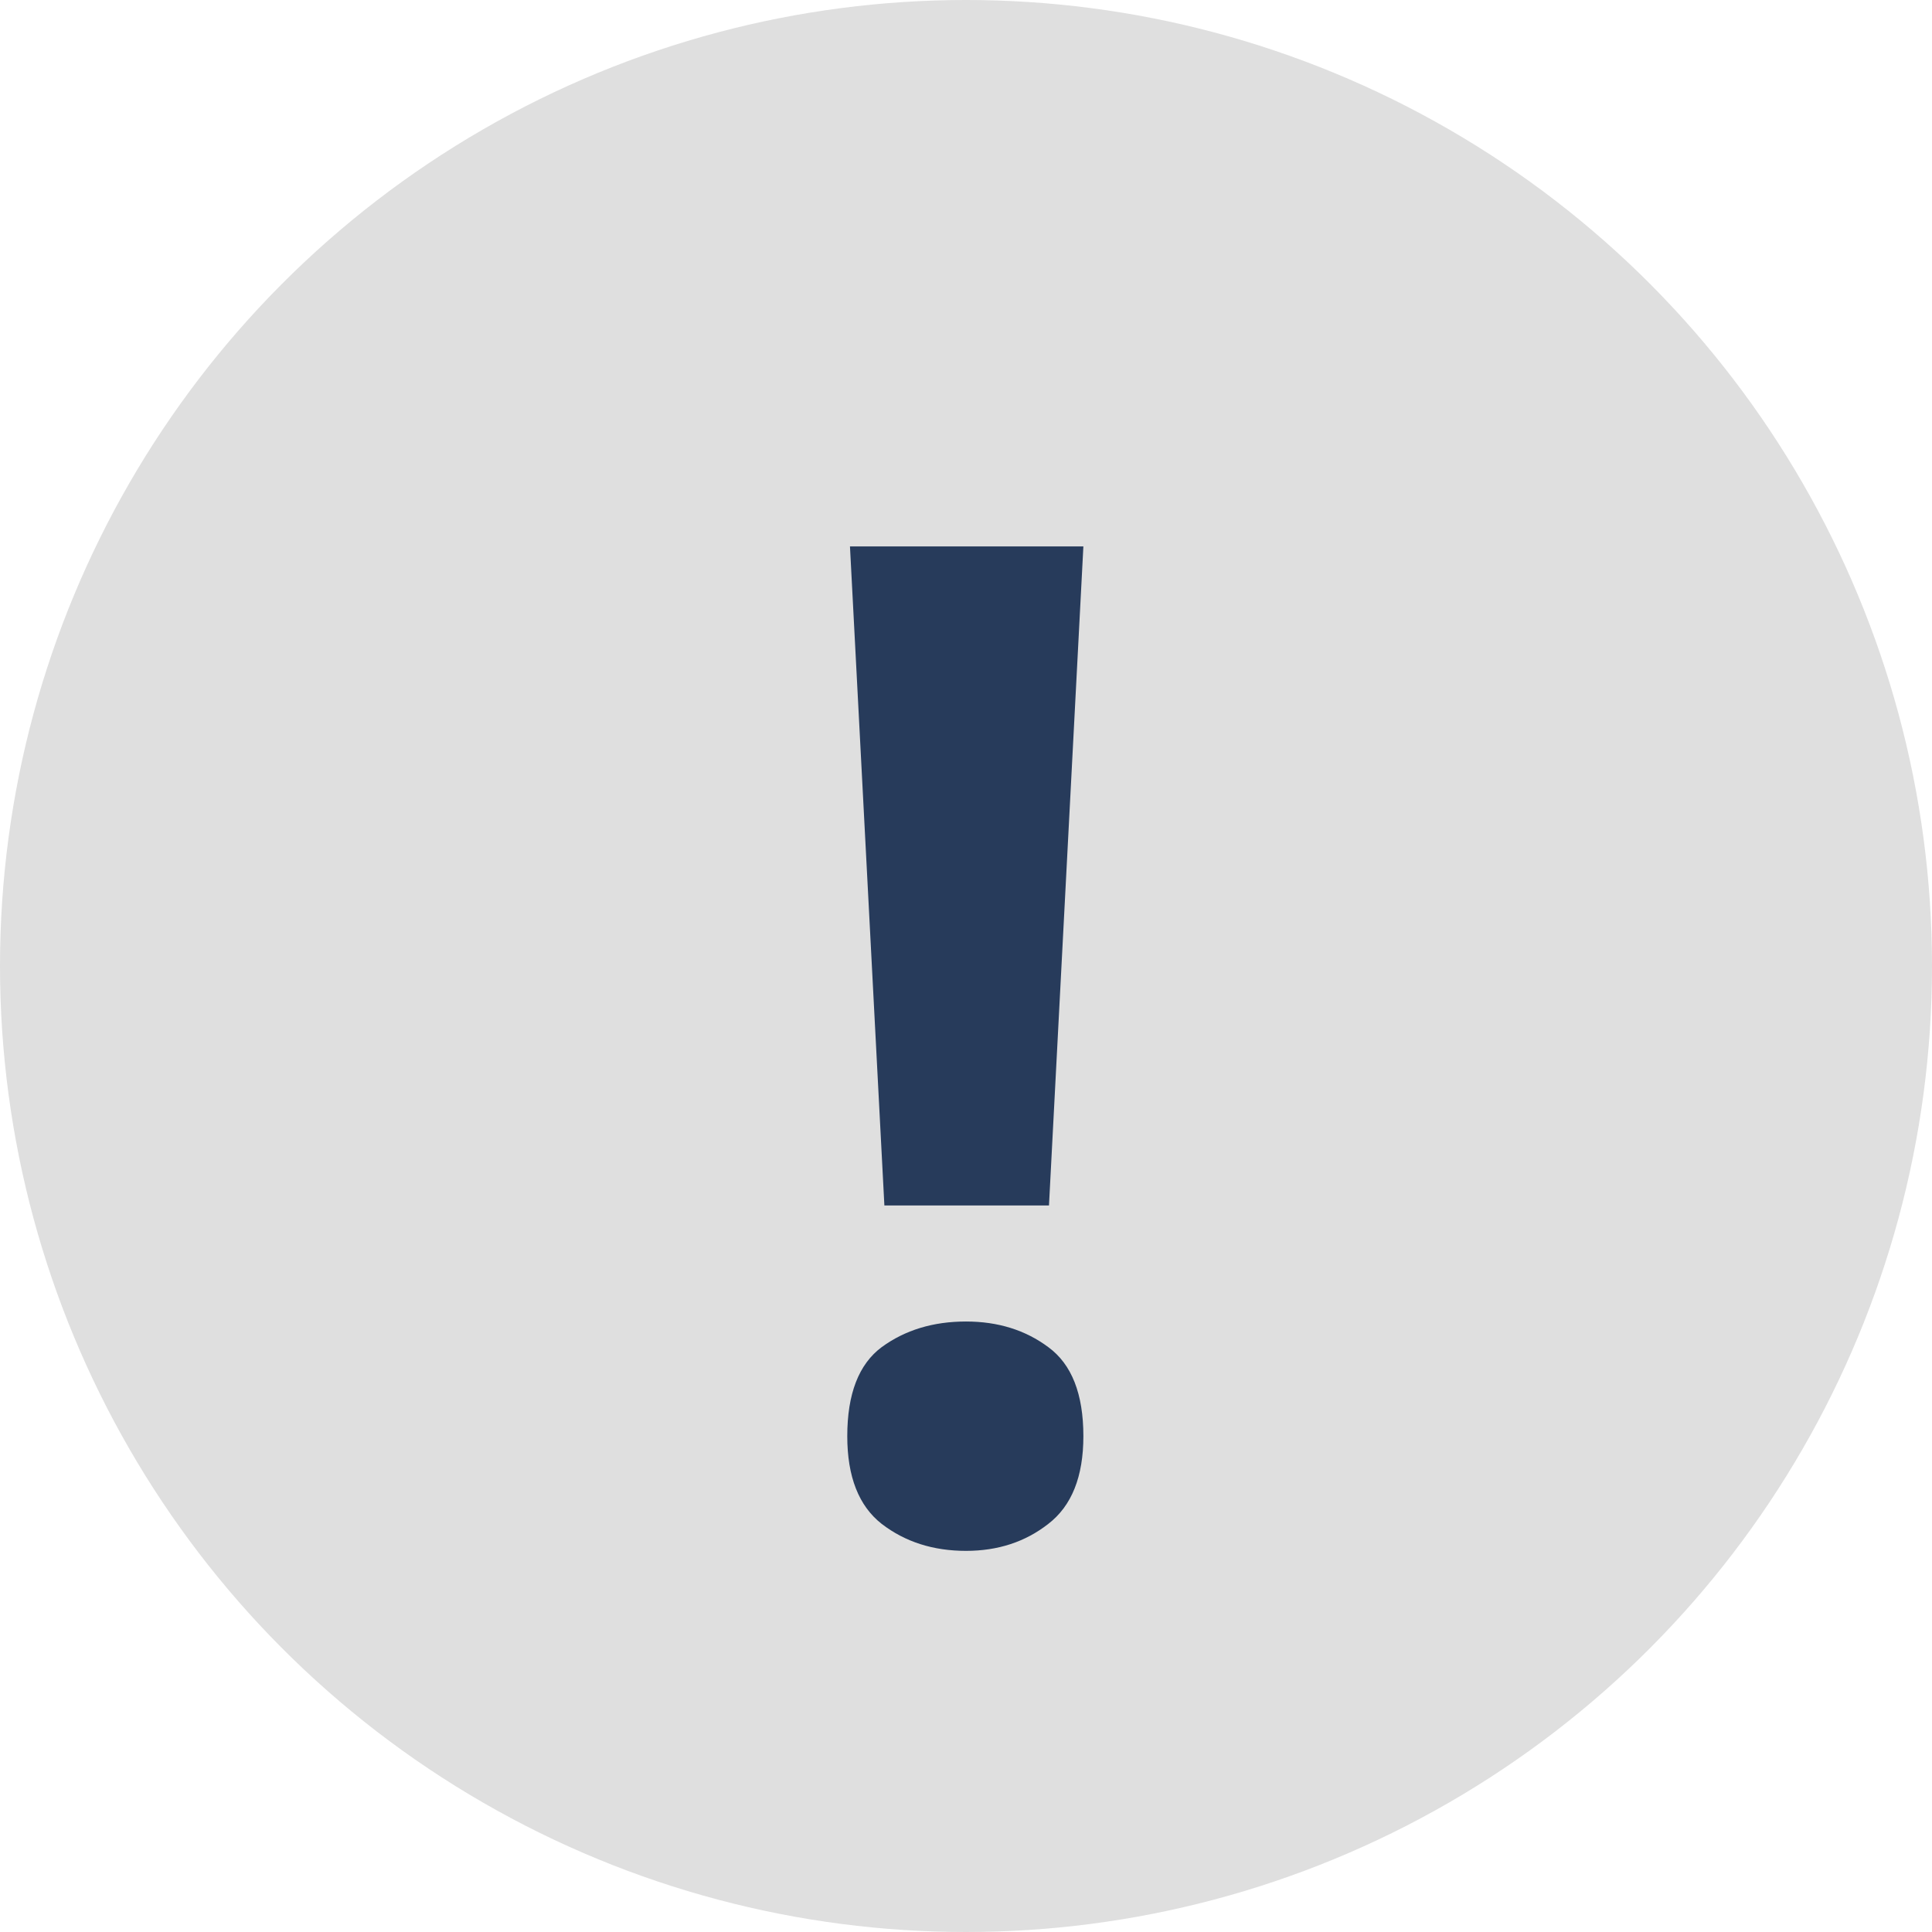 <svg width="179" height="179" viewBox="0 0 179 179" fill="none" xmlns="http://www.w3.org/2000/svg">
<circle cx="89.5" cy="89.5" r="89.5" fill="#DFDFDF"/>
<path d="M97.188 111.688H81.938L78.75 50.625H100.375L97.188 111.688ZM78.5 133.062C78.5 129.146 79.562 126.396 81.688 124.812C83.854 123.229 86.458 122.438 89.5 122.438C92.458 122.438 95 123.229 97.125 124.812C99.292 126.396 100.375 129.146 100.375 133.062C100.375 136.812 99.292 139.521 97.125 141.188C95 142.854 92.458 143.688 89.5 143.688C86.458 143.688 83.854 142.854 81.688 141.188C79.562 139.521 78.5 136.812 78.5 133.062Z" fill="#273B5B"/>
</svg>
